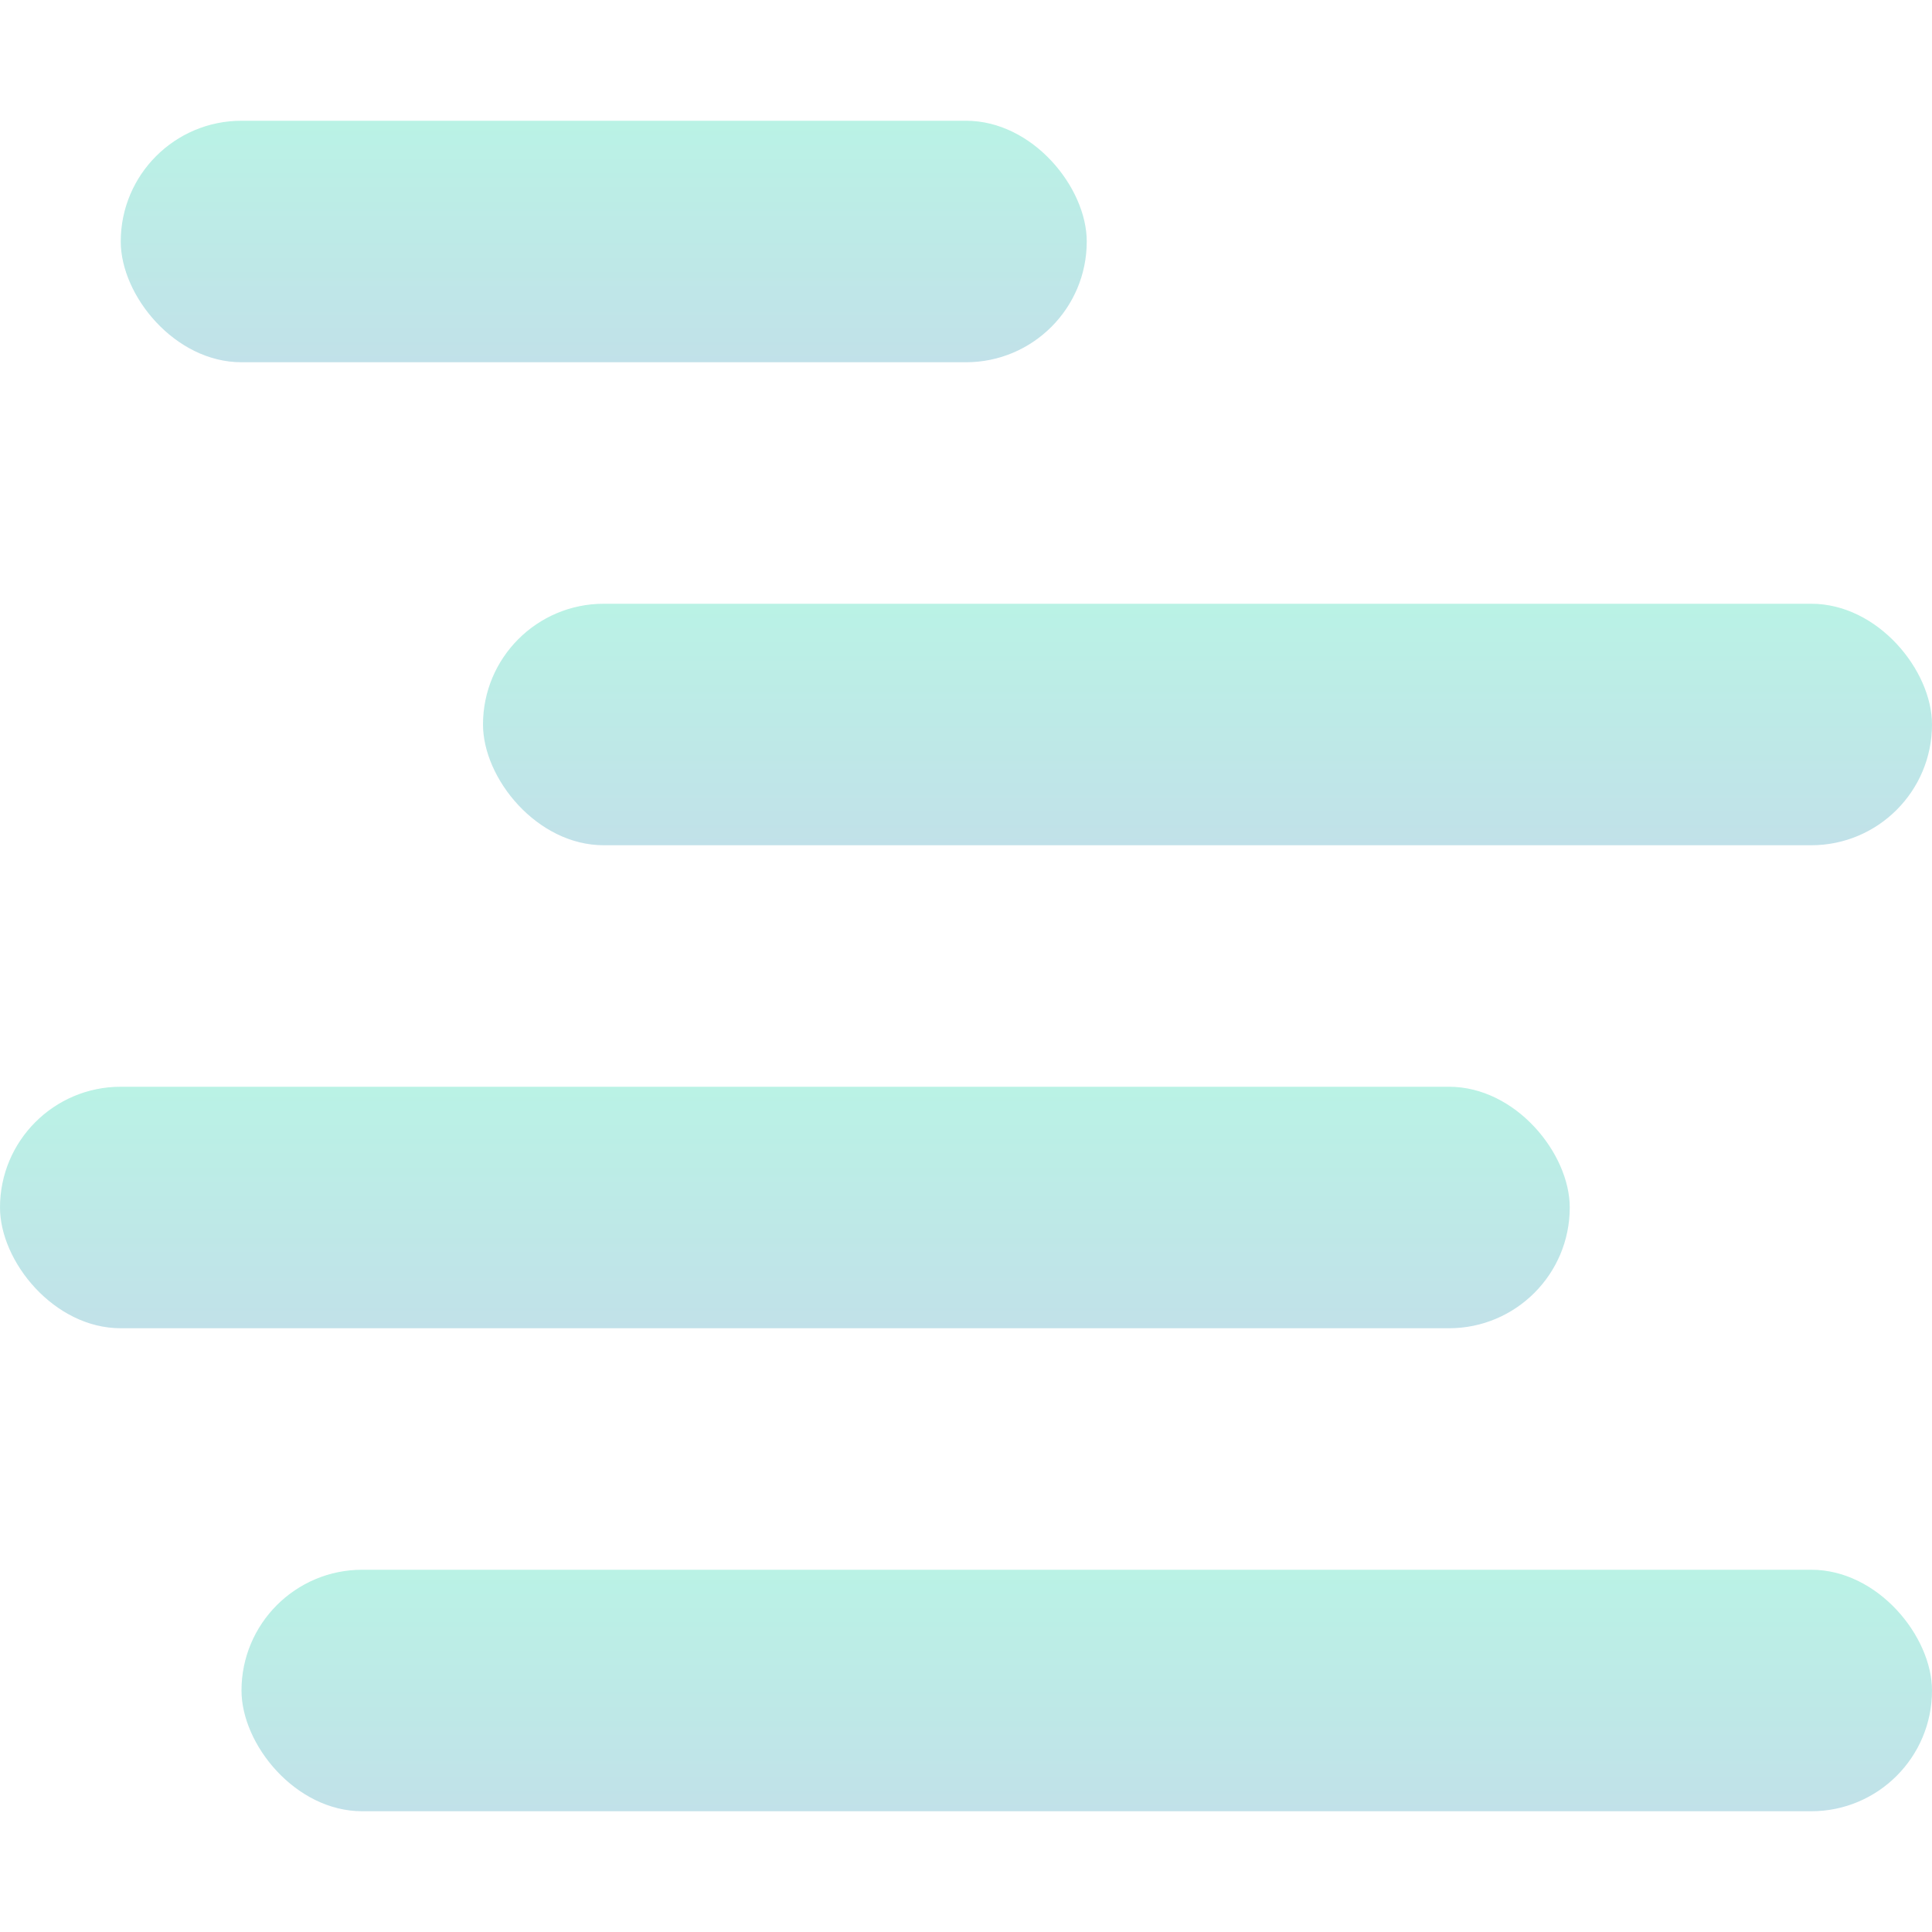 <svg xmlns="http://www.w3.org/2000/svg" width="16" height="16" version="1.1">
 <defs>
  <style id="current-color-scheme" type="text/css">
    .ColorScheme-Text { color: #d3dae3; } .ColorScheme-Highlight { color:#5294e2; }
  </style>
  <linearGradient id="fitdance" x1="0%" x2="0%" y1="0%" y2="100%">
    <stop offset="0%" style="stop-color:#1AD6AB; stop-opacity:1"/>
    <stop offset="100%" style="stop-color:#329DB6; stop-opacity:1"/>
  </linearGradient>
 </defs>
 <rect fill="url(#fitdance)" class="ColorScheme-Text" opacity="0.3" width="14" height="2" x="2" y="13" rx="1" ry="1"/>
 <rect fill="url(#fitdance)" class="ColorScheme-Text" opacity="0.3" width="13" height="2" x="0" y="9" rx="1" ry="1"/>
 <rect fill="url(#fitdance)" class="ColorScheme-Text" opacity="0.3" width="12" height="2" x="4" y="5" rx="1" ry="1"/>
 <rect fill="url(#fitdance)" class="ColorScheme-Text" opacity="0.3" width="8" height="2" x="1" y="1" rx="1" ry="1"/>
</svg>

